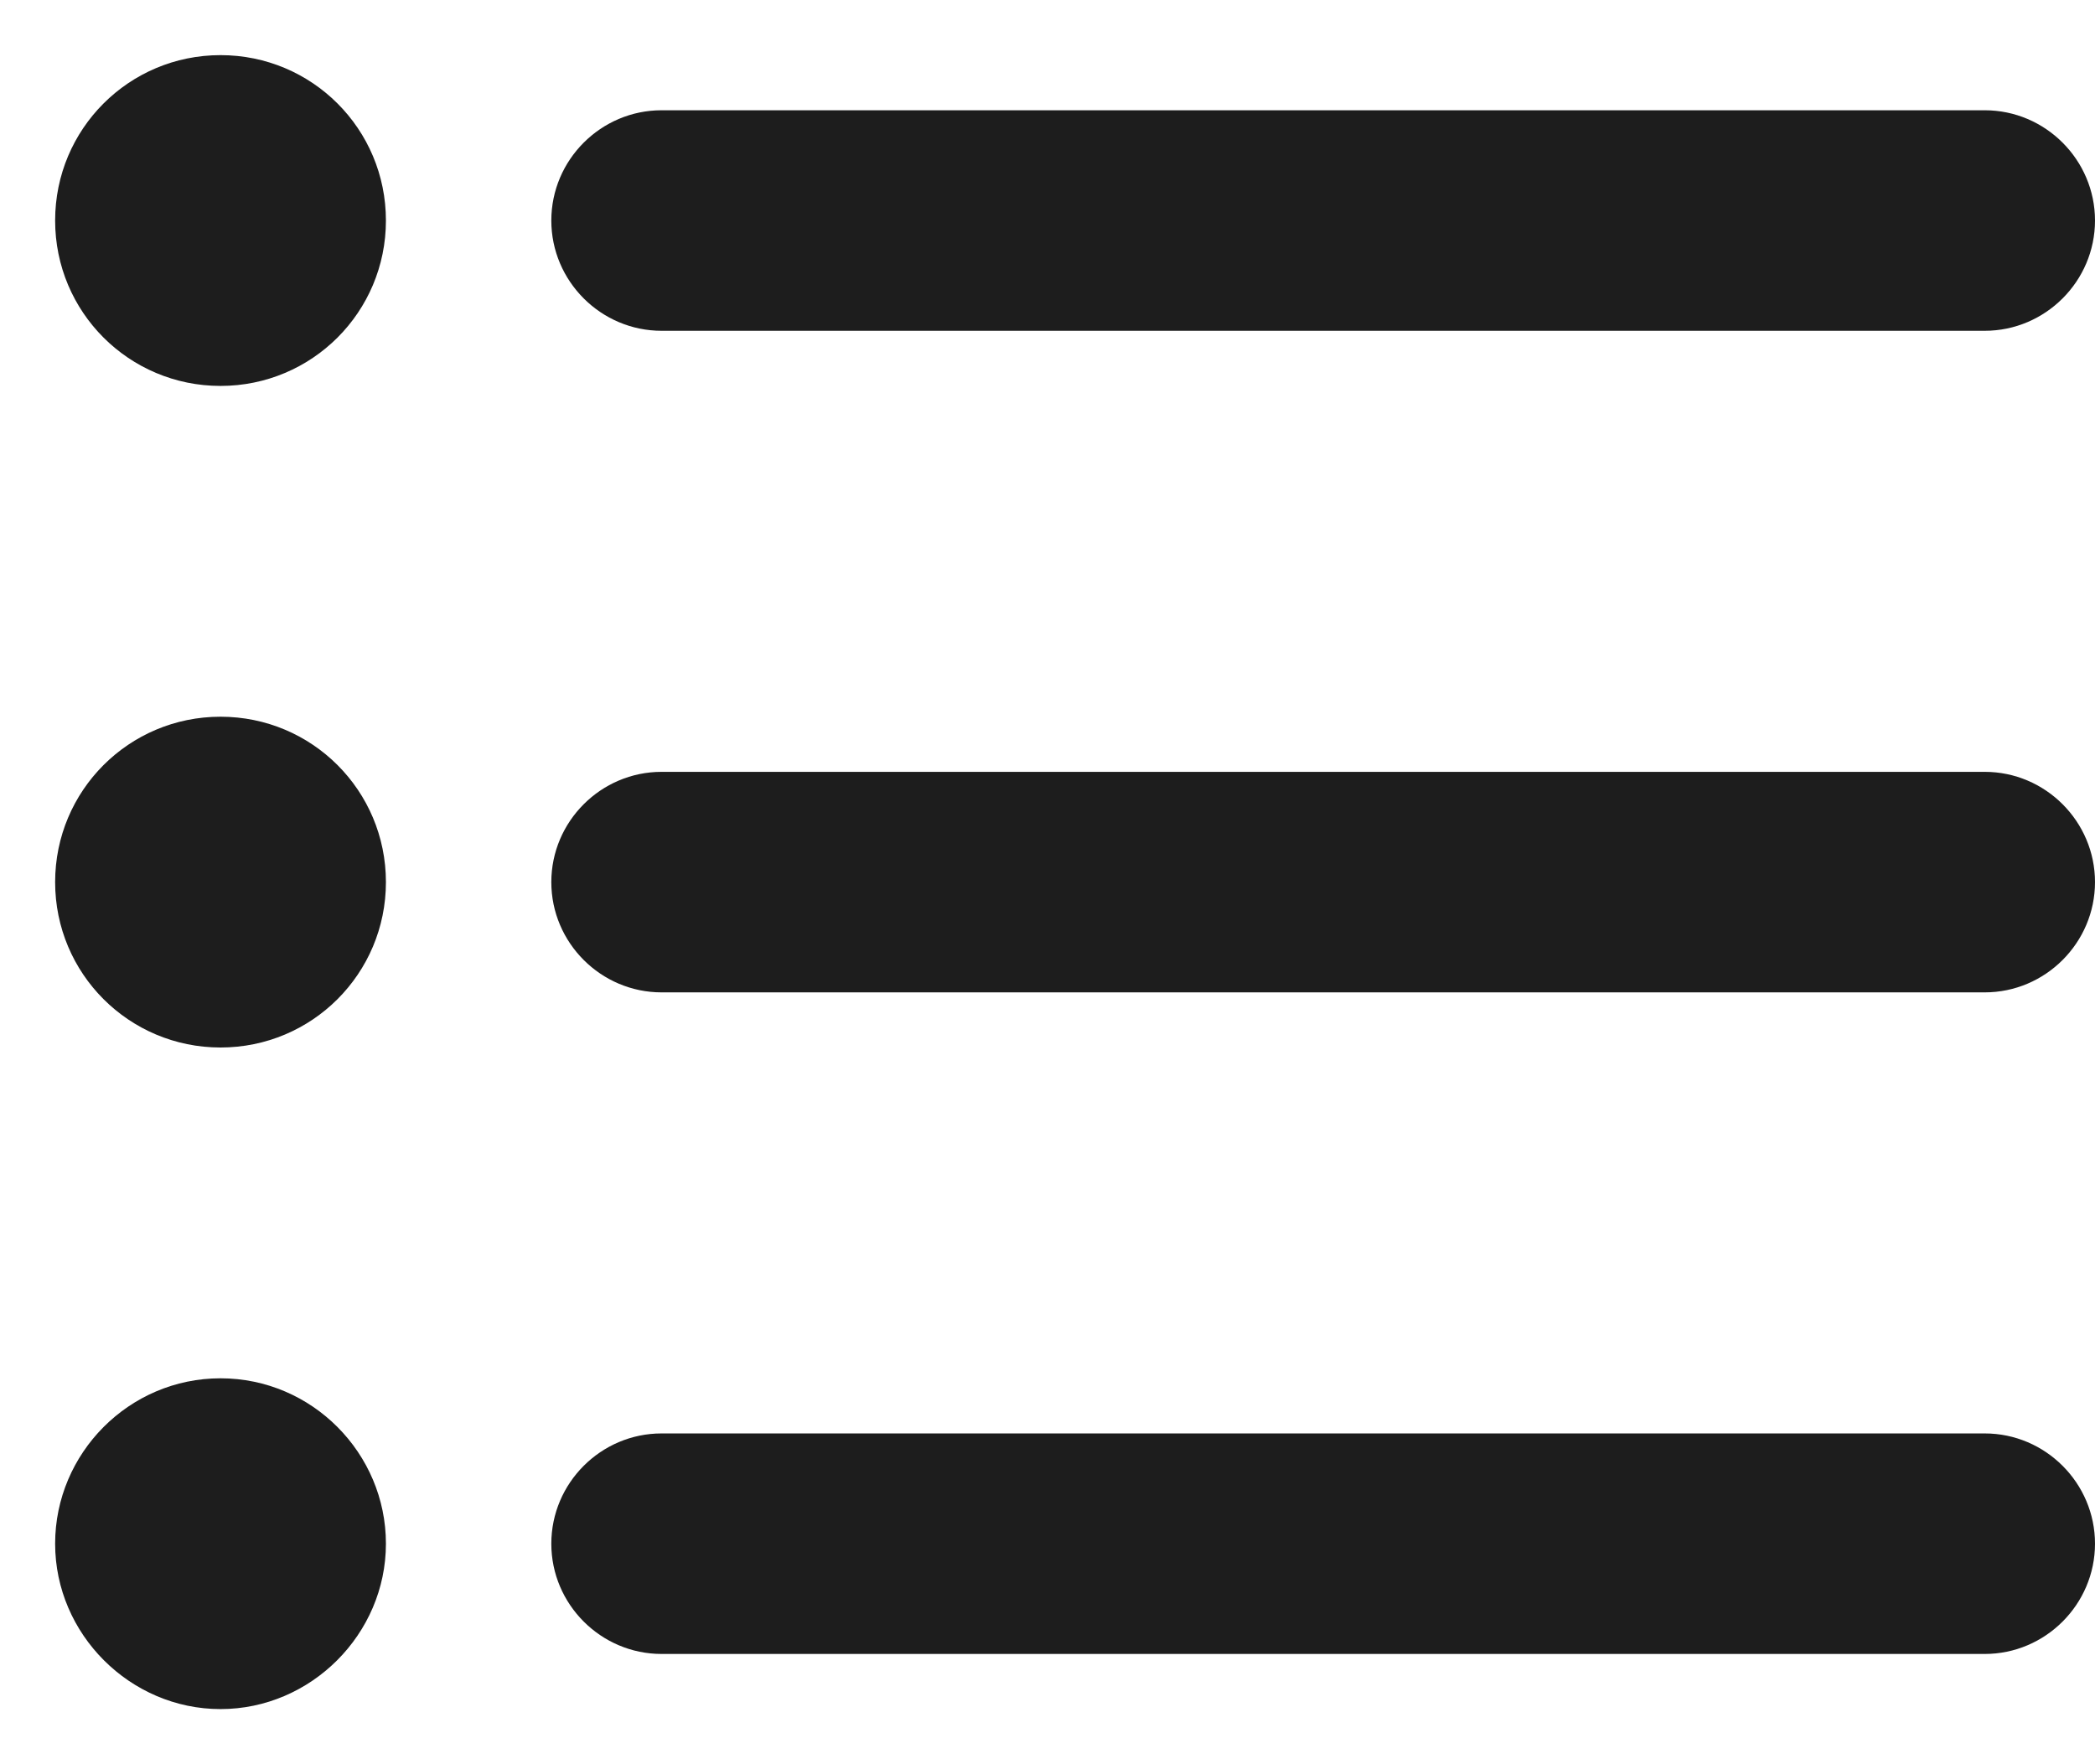 <?xml version="1.0" encoding="UTF-8"?>
<svg width="19px" height="16px" viewBox="0 0 19 16" version="1.1" xmlns="http://www.w3.org/2000/svg" xmlns:xlink="http://www.w3.org/1999/xlink">
    <!-- Generator: Sketch 52.5 (67469) - http://www.bohemiancoding.com/sketch -->
    <title>format_list_bulleted</title>
    <desc>Created with Sketch.</desc>
    <g id="Icons" stroke="none" stroke-width="1" fill="none" fill-rule="evenodd">
        <g id="Rounded" transform="translate(-612, -2106)">
            <g id="Editor" transform="translate(100, 1960)">
                <g id="-Round-/-Editor-/-format_list_bulleted" transform="translate(510, 142)">
                    <g>
                        <polygon id="Path" points="0 0 24 0 24 24 0 24"></polygon>
                        <path d="M4,10.5 C3.17,10.5 2.5,11.17 2.5,12 C2.5,12.83 3.17,13.5 4,13.5 C4.83,13.5 5.5,12.83 5.5,12 C5.5,11.17 4.83,10.5 4,10.5 Z M4,4.5 C3.17,4.5 2.5,5.17 2.5,6 C2.5,6.83 3.17,7.5 4,7.5 C4.83,7.5 5.5,6.83 5.5,6 C5.5,5.17 4.83,4.5 4,4.5 Z M4,16.5 C3.17,16.5 2.5,17.18 2.5,18 C2.5,18.82 3.18,19.5 4,19.5 C4.82,19.5 5.5,18.82 5.5,18 C5.5,17.18 4.83,16.5 4,16.5 Z M8,19 L20,19 C20.55,19 21,18.55 21,18 C21,17.45 20.55,17 20,17 L8,17 C7.45,17 7,17.45 7,18 C7,18.55 7.45,19 8,19 Z M8,13 L20,13 C20.55,13 21,12.55 21,12 C21,11.45 20.55,11 20,11 L8,11 C7.45,11 7,11.45 7,12 C7,12.55 7.45,13 8,13 Z M7,6 C7,6.55 7.45,7 8,7 L20,7 C20.55,7 21,6.55 21,6 C21,5.45 20.55,5 20,5 L8,5 C7.45,5 7,5.45 7,6 Z" id="🔹-Icon-Color" fill="#1D1D1D"></path>
                    </g>
                </g>
            </g>
        </g>
    </g>
</svg>